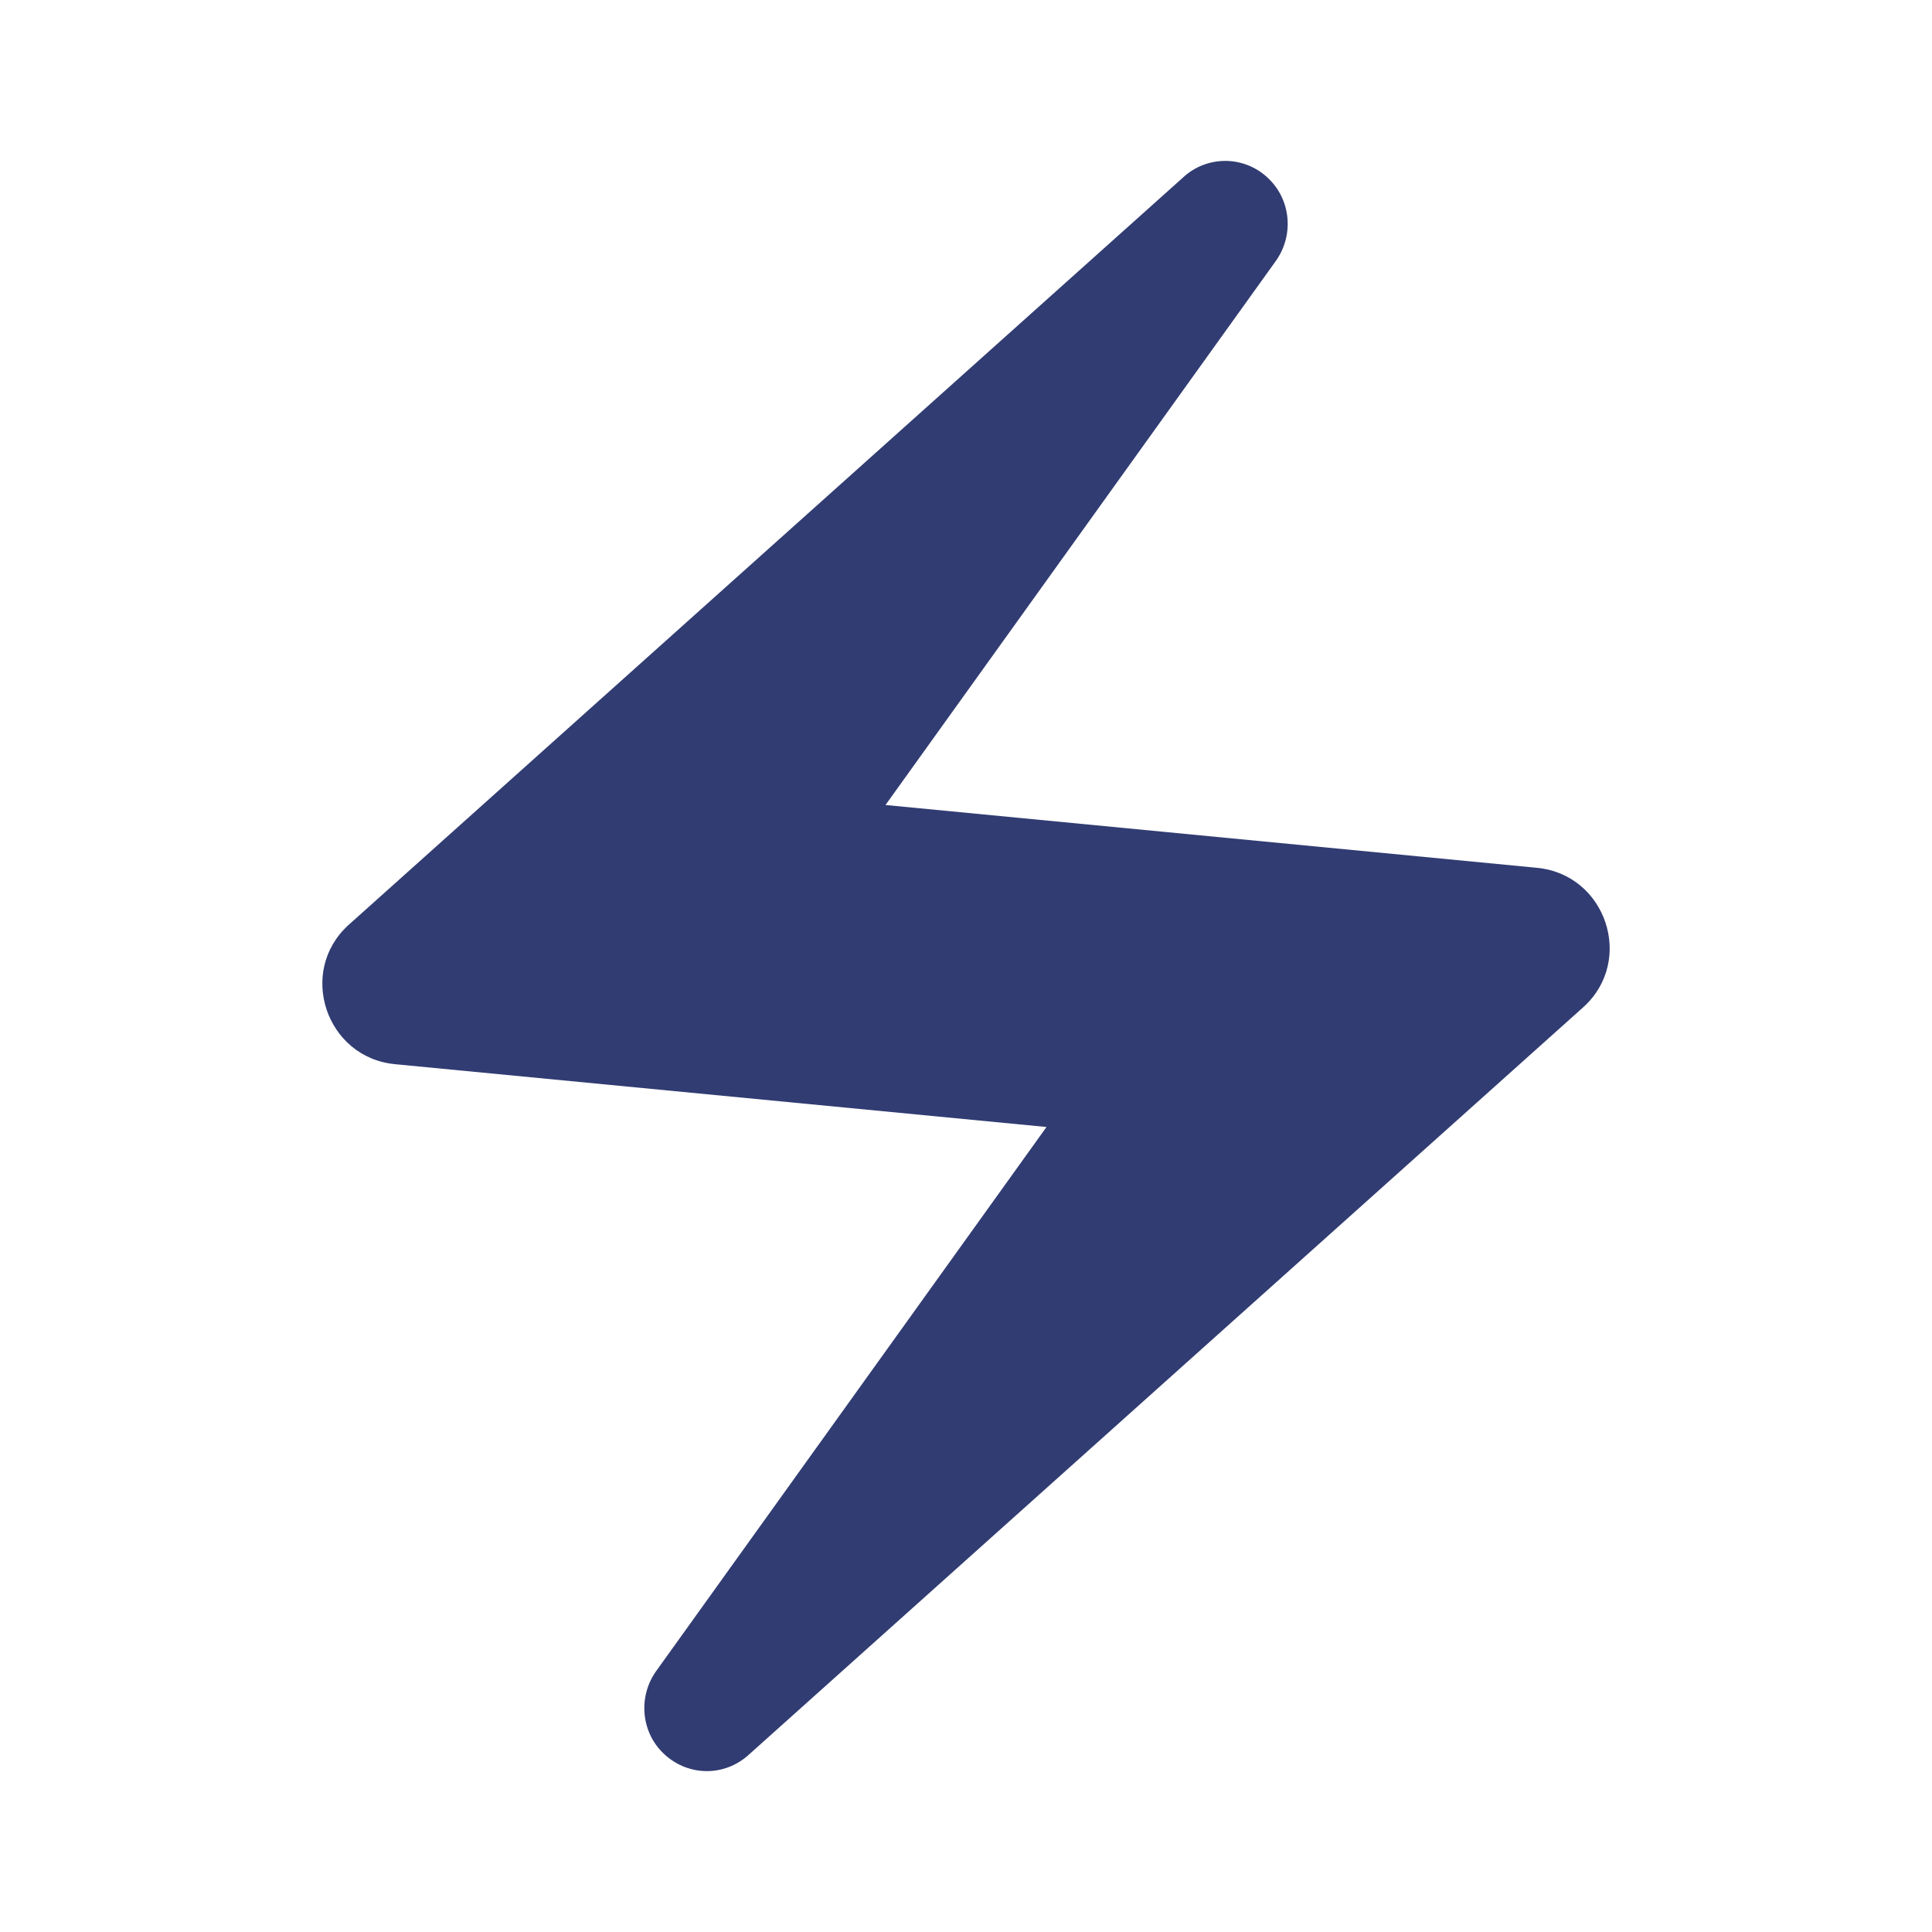 <svg width="90" height="90" viewBox="0 0 90 90" fill="none" xmlns="http://www.w3.org/2000/svg">
<path d="M55.088 8.288L16.238 43.087C13.838 45.263 15.188 49.275 18.413 49.575L48.75 52.5L30.563 77.85C29.738 79.013 29.85 80.625 30.863 81.638C31.988 82.763 33.75 82.8 34.913 81.713L73.763 46.913C76.163 44.737 74.813 40.725 71.588 40.425L41.25 37.5L59.438 12.15C60.263 10.988 60.15 9.375 59.138 8.363C58.608 7.821 57.886 7.51 57.128 7.496C56.371 7.482 55.638 7.766 55.088 8.288Z" fill="#313C72"/>
</svg>
